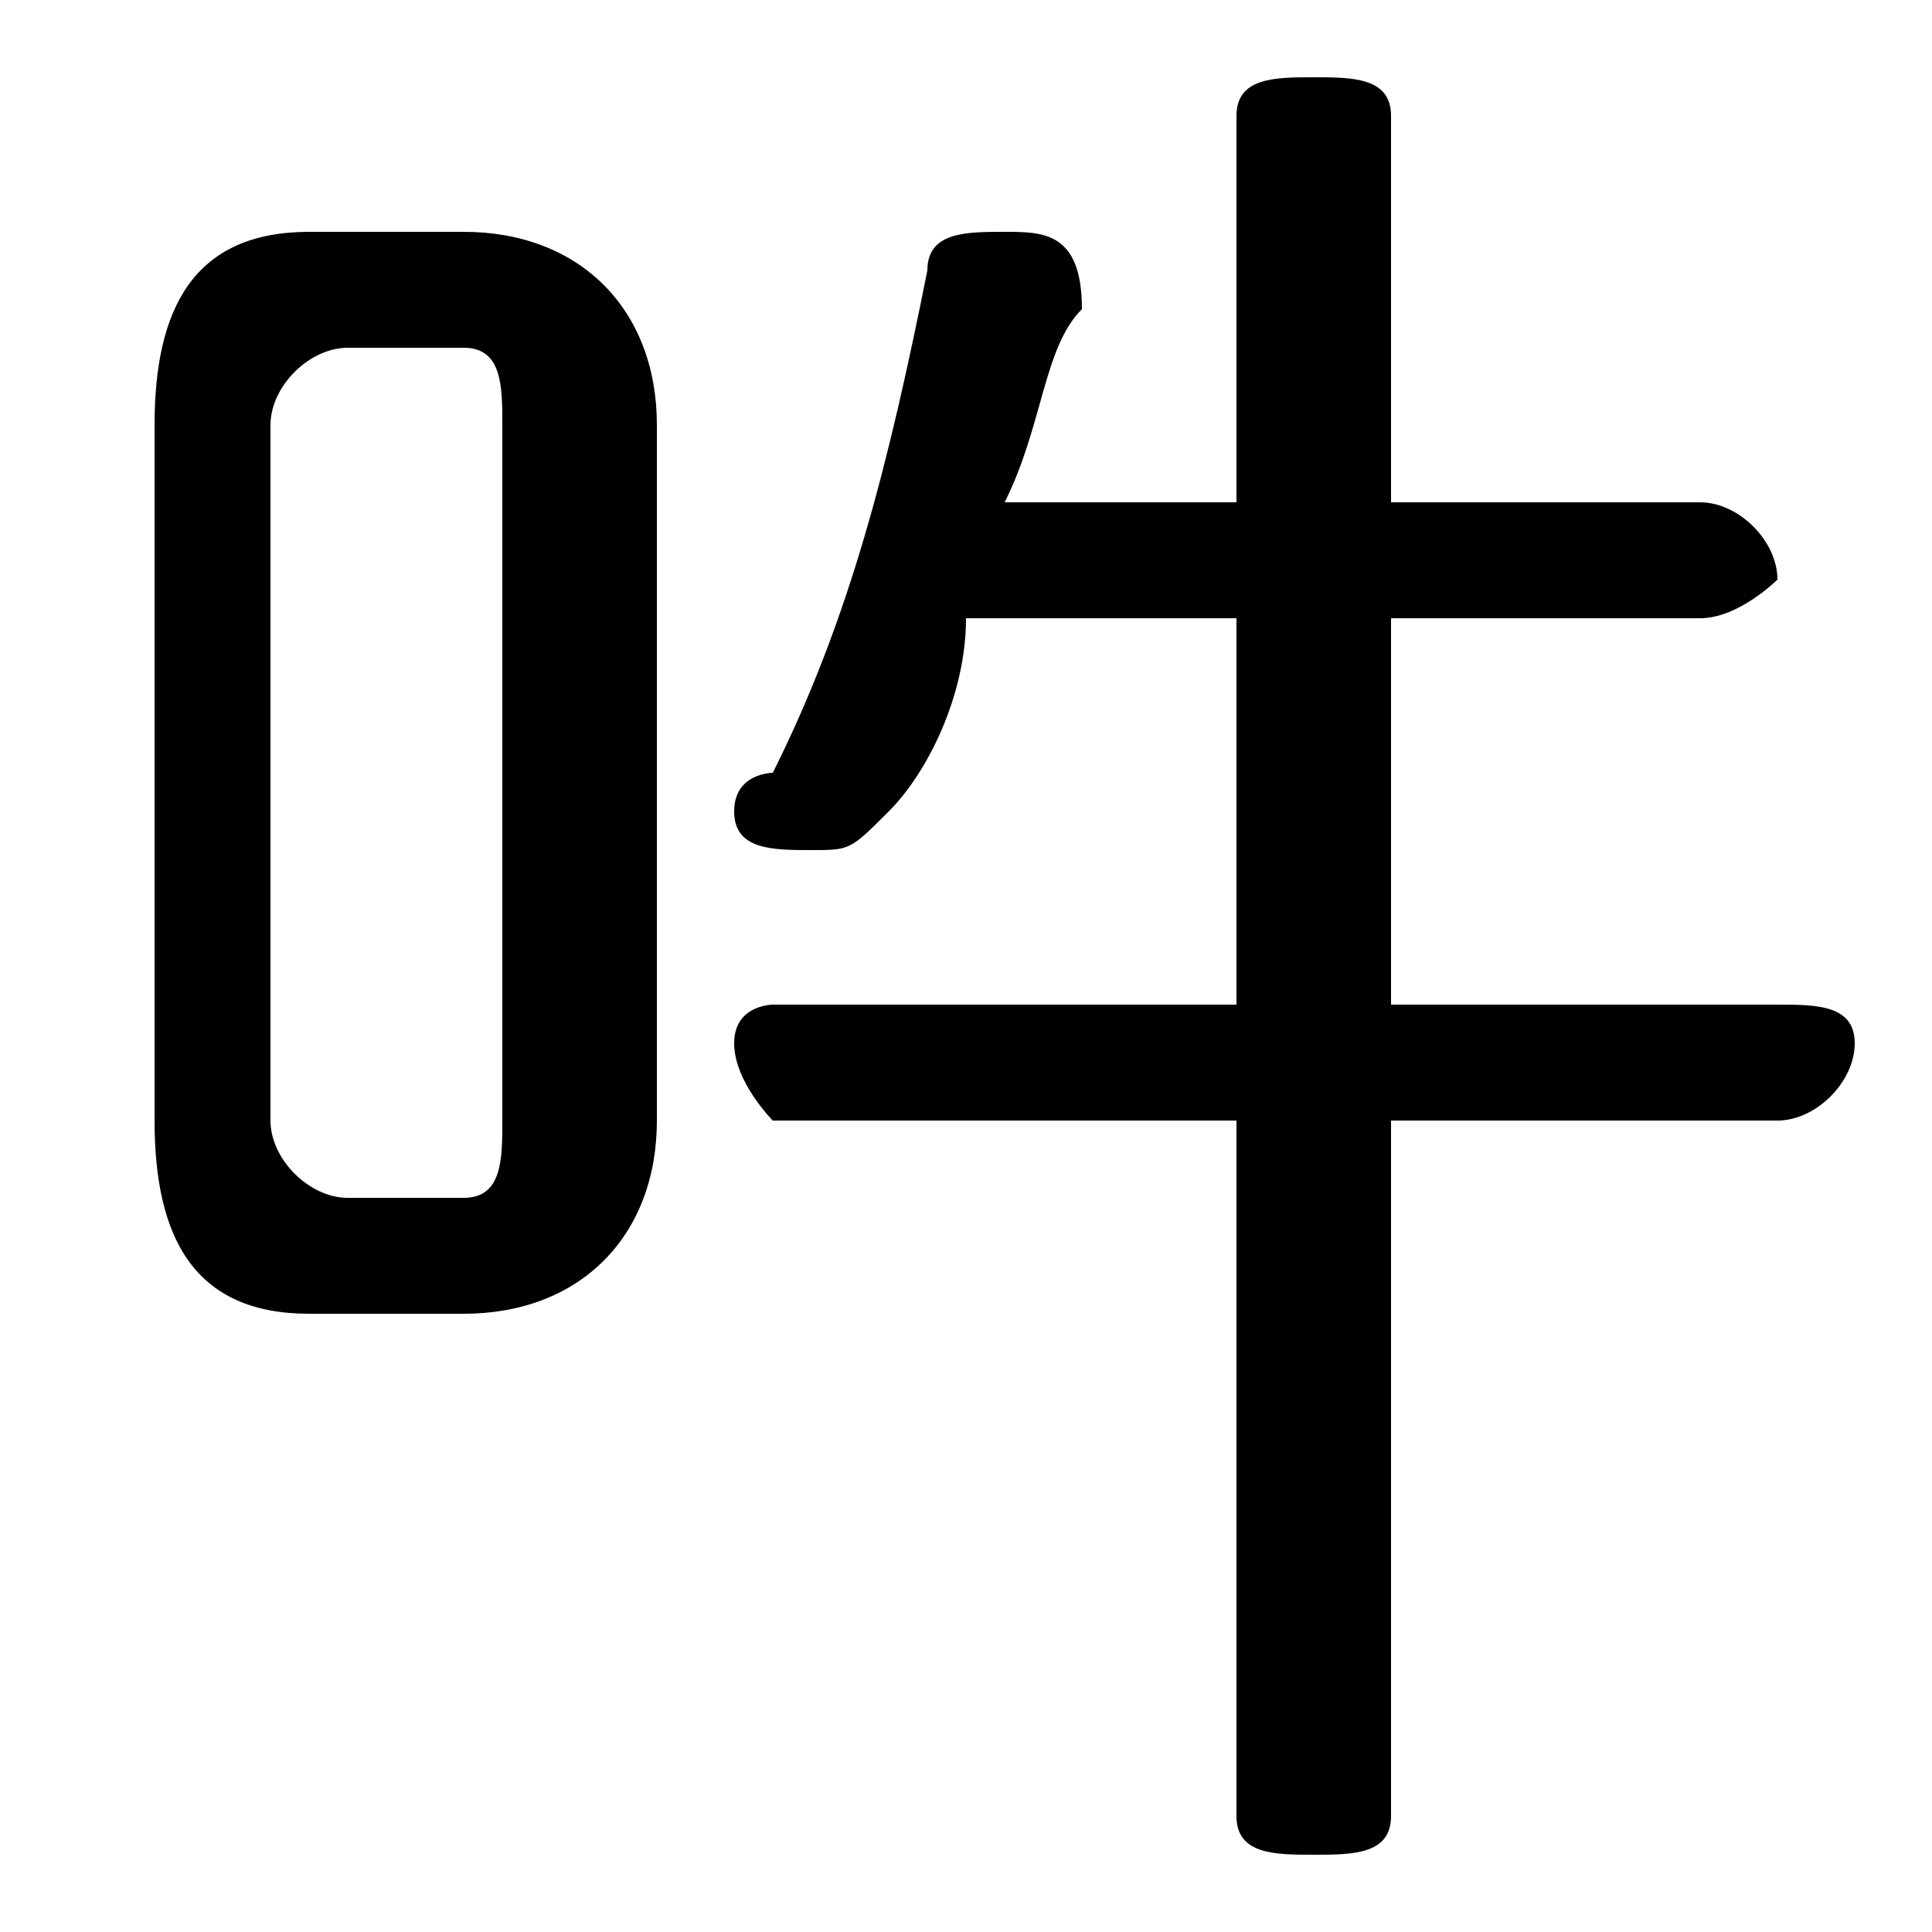<svg xmlns="http://www.w3.org/2000/svg" viewBox="0 -44.0 50.0 50.0">
    <rect x="0" y="-44.0" width="50.0" height="50.0" fill="#808080" stroke="none"/>
    <g transform="scale(1, -1)">
        <!-- ボディの枠 -->
        <rect x="0" y="-6.0" width="50.0" height="50.0"
            stroke="white" fill="white"/>
        <!-- グリフ座標系の原点 -->
        <circle cx="0" cy="0" r="5" fill="white"/>
        <!-- グリフのアウトライン -->
        <g style="fill:black;stroke:#000000;stroke-width:0;stroke-linecap:round;stroke-linejoin:round;">
        <path d="M 36.0 28.0 L 44.0 28.0 C 45.0 28.0 46.0 29.0 46.0 29.0 C 46.0 30.0 45.0 31.0 44.0 31.0 L 36.0 31.0 L 36.0 41.0 C 36.0 42.0 35.0 42.0 34.0 42.0 C 33.0 42.0 32.0 42.0 32.0 41.0 L 32.0 31.0 L 26.0 31.0 C 27.0 33.0 27.0 35.0 28.0 36.0 C 28.0 38.0 27.0 38.0 26.0 38.0 C 25.0 38.0 24.0 38.0 24.0 37.0 C 23.0 32.0 22.0 28.0 20.0 24.0 C 20.0 24.0 19.0 24.0 19.0 23.0 C 19.0 22.0 20.0 22.0 21.0 22.0 C 22.0 22.0 22.0 22.0 23.0 23.0 C 24.0 24.0 25.0 26.0 25.0 28.0 L 32.0 28.0 L 32.0 18.0 L 20.0 18.0 C 20.0 18.0 19.0 18.0 19.0 17.0 C 19.0 16.0 20.0 15.0 20.0 15.0 L 32.0 15.0 L 32.0 -3.0 C 32.0 -4.0 33.0 -4.0 34.0 -4.0 C 35.0 -4.0 36.0 -4.0 36.0 -3.0 L 36.0 15.0 L 46.0 15.0 C 47.0 15.0 48.0 16.0 48.0 17.0 C 48.0 18.0 47.0 18.0 46.0 18.0 L 36.0 18.0 Z M 12.0 10.0 C 15.0 10.0 17.0 12.0 17.0 15.0 L 17.0 33.0 C 17.0 36.0 15.0 38.0 12.0 38.0 L 8.0 38.0 C 5.0 38.0 4.0 36.0 4.0 33.0 L 4.0 15.0 C 4.0 12.0 5.0 10.0 8.0 10.0 Z M 9.0 13.0 C 8.0 13.0 7.0 14.0 7.0 15.0 L 7.0 33.0 C 7.0 34.0 8.0 35.0 9.0 35.0 L 12.0 35.0 C 13.0 35.0 13.0 34.0 13.0 33.0 L 13.0 15.0 C 13.0 14.0 13.0 13.0 12.0 13.0 Z"/>
    </g>
    </g>
</svg>
